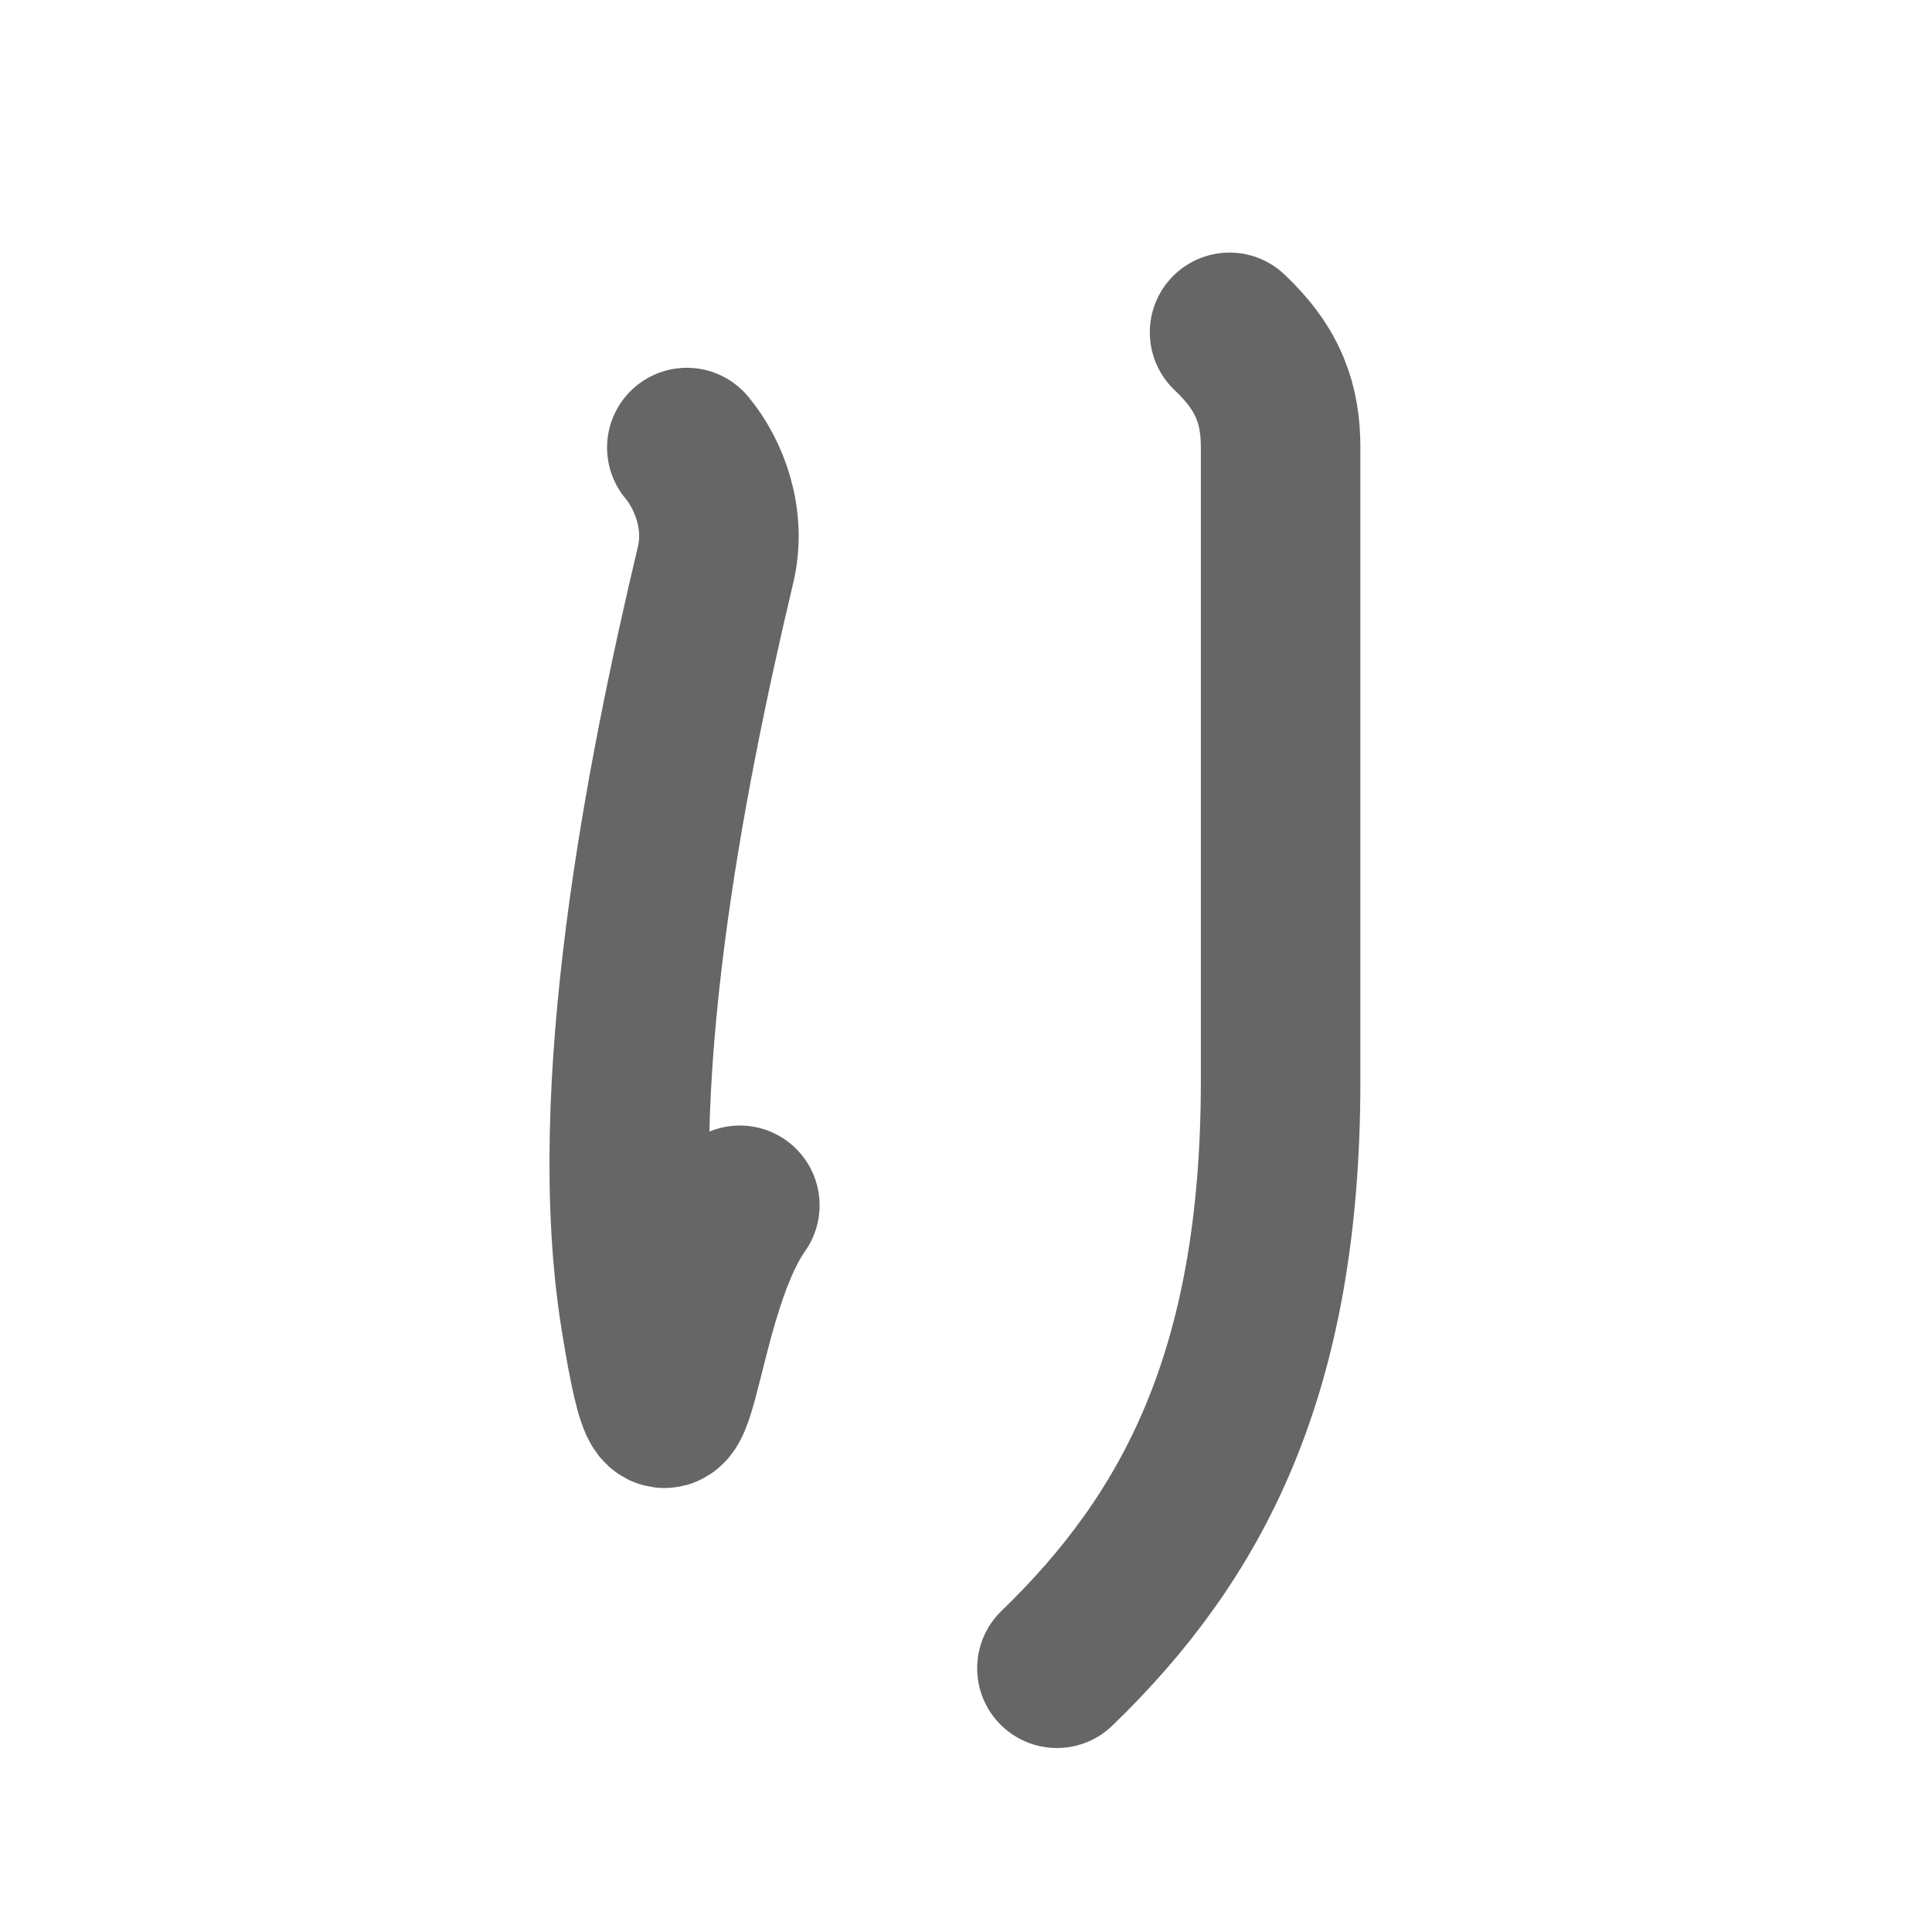 <svg xmlns="http://www.w3.org/2000/svg" width="109" height="109" viewBox="0 0 109 109" id="308a"><g fill="none" stroke="#666" stroke-width="9" stroke-linecap="round" stroke-linejoin="round"><g><path d="M38.75,25.25c1.25,1.5,2.24,4.03,1.62,6.62c-2.88,12.13-6.29,29.65-4.25,42.38c2,12.5,1.75-0.75,5.62-6.25" /><path d="M69.37,18.75c2.25,2.12,2.88,4.12,2.88,6.5c0,2.38,0,26.38,0,35.75c0,16.5-5,25.75-12.62,33.12" /></g></g><g fill="none" stroke="#000" stroke-width="5" stroke-linecap="round" stroke-linejoin="round"><g><path d="M38.75,25.25c1.25,1.5,2.24,4.03,1.62,6.62c-2.88,12.13-6.29,29.65-4.25,42.38c2,12.5,1.75-0.75,5.62-6.25" stroke-dasharray="67.687" stroke-dashoffset="67.687"><animate attributeName="stroke-dashoffset" values="67.687;67.687;0" dur="0.509s" fill="freeze" begin="0s;308a.click" /></path><path d="M69.37,18.75c2.25,2.12,2.88,4.12,2.88,6.5c0,2.38,0,26.38,0,35.75c0,16.5-5,25.75-12.62,33.12" stroke-dasharray="79.644" stroke-dashoffset="79.644"><animate attributeName="stroke-dashoffset" values="79.644" fill="freeze" begin="308a.click" /><animate attributeName="stroke-dashoffset" values="79.644;79.644;0" keyTimes="0;0.459;1" dur="1.108s" fill="freeze" begin="0s;308a.click" /></path></g></g></svg>